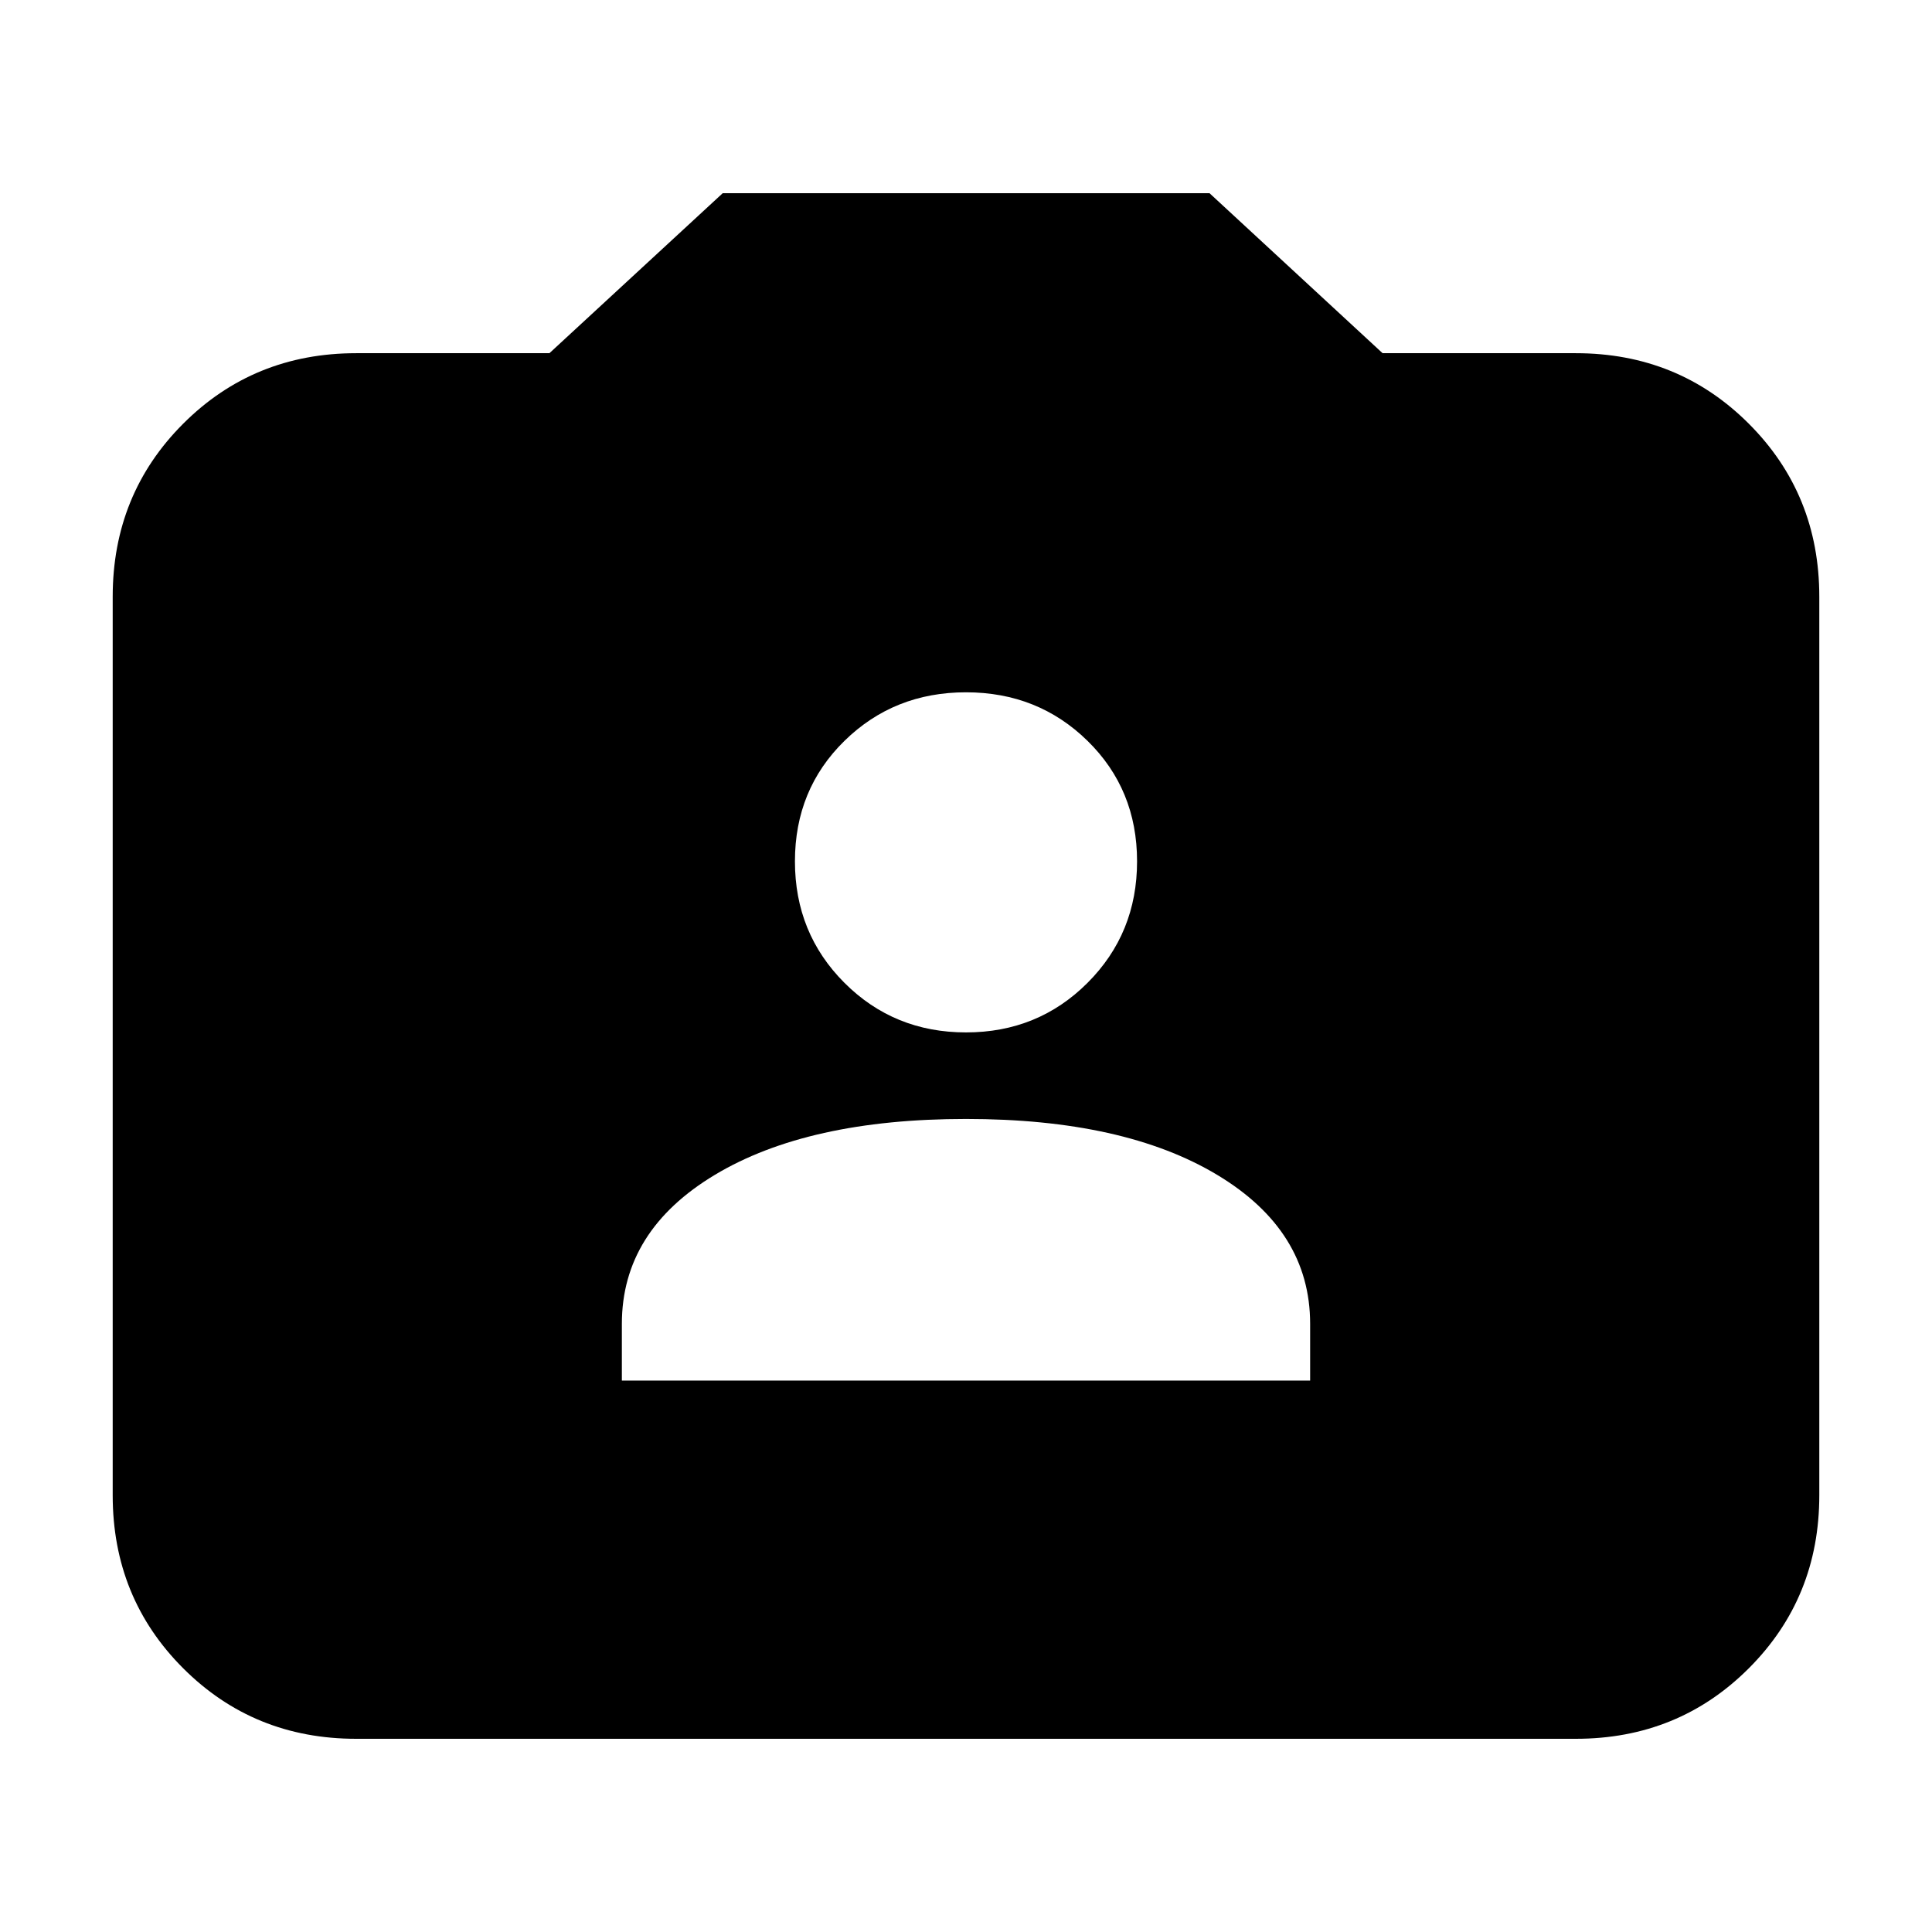 <svg xmlns="http://www.w3.org/2000/svg" height="24" viewBox="0 -960 960 960" width="24"><path d="M177-96q-50.94 0-85.97-35.03T56-217v-446.5q0-50.94 35.03-85.97T177-784.5h96l86.11-79.5H601l86 79.5h96q50.94 0 85.97 35.03T904-663.5V-217q0 50.94-35.03 85.97T783-96H177Zm132-178h342v-28.18q0-46.32-46.25-74.07Q558.5-404 480-404t-124.75 27.75Q309-348.5 309-302.18V-274Zm171-173q35.76 0 60.38-24.62Q565-496.24 565-532q0-35.76-24.62-59.88Q515.76-616 480-616q-35.76 0-60.38 24.12Q395-567.76 395-532q0 35.76 24.62 60.38Q444.24-447 480-447Z"/></svg>
